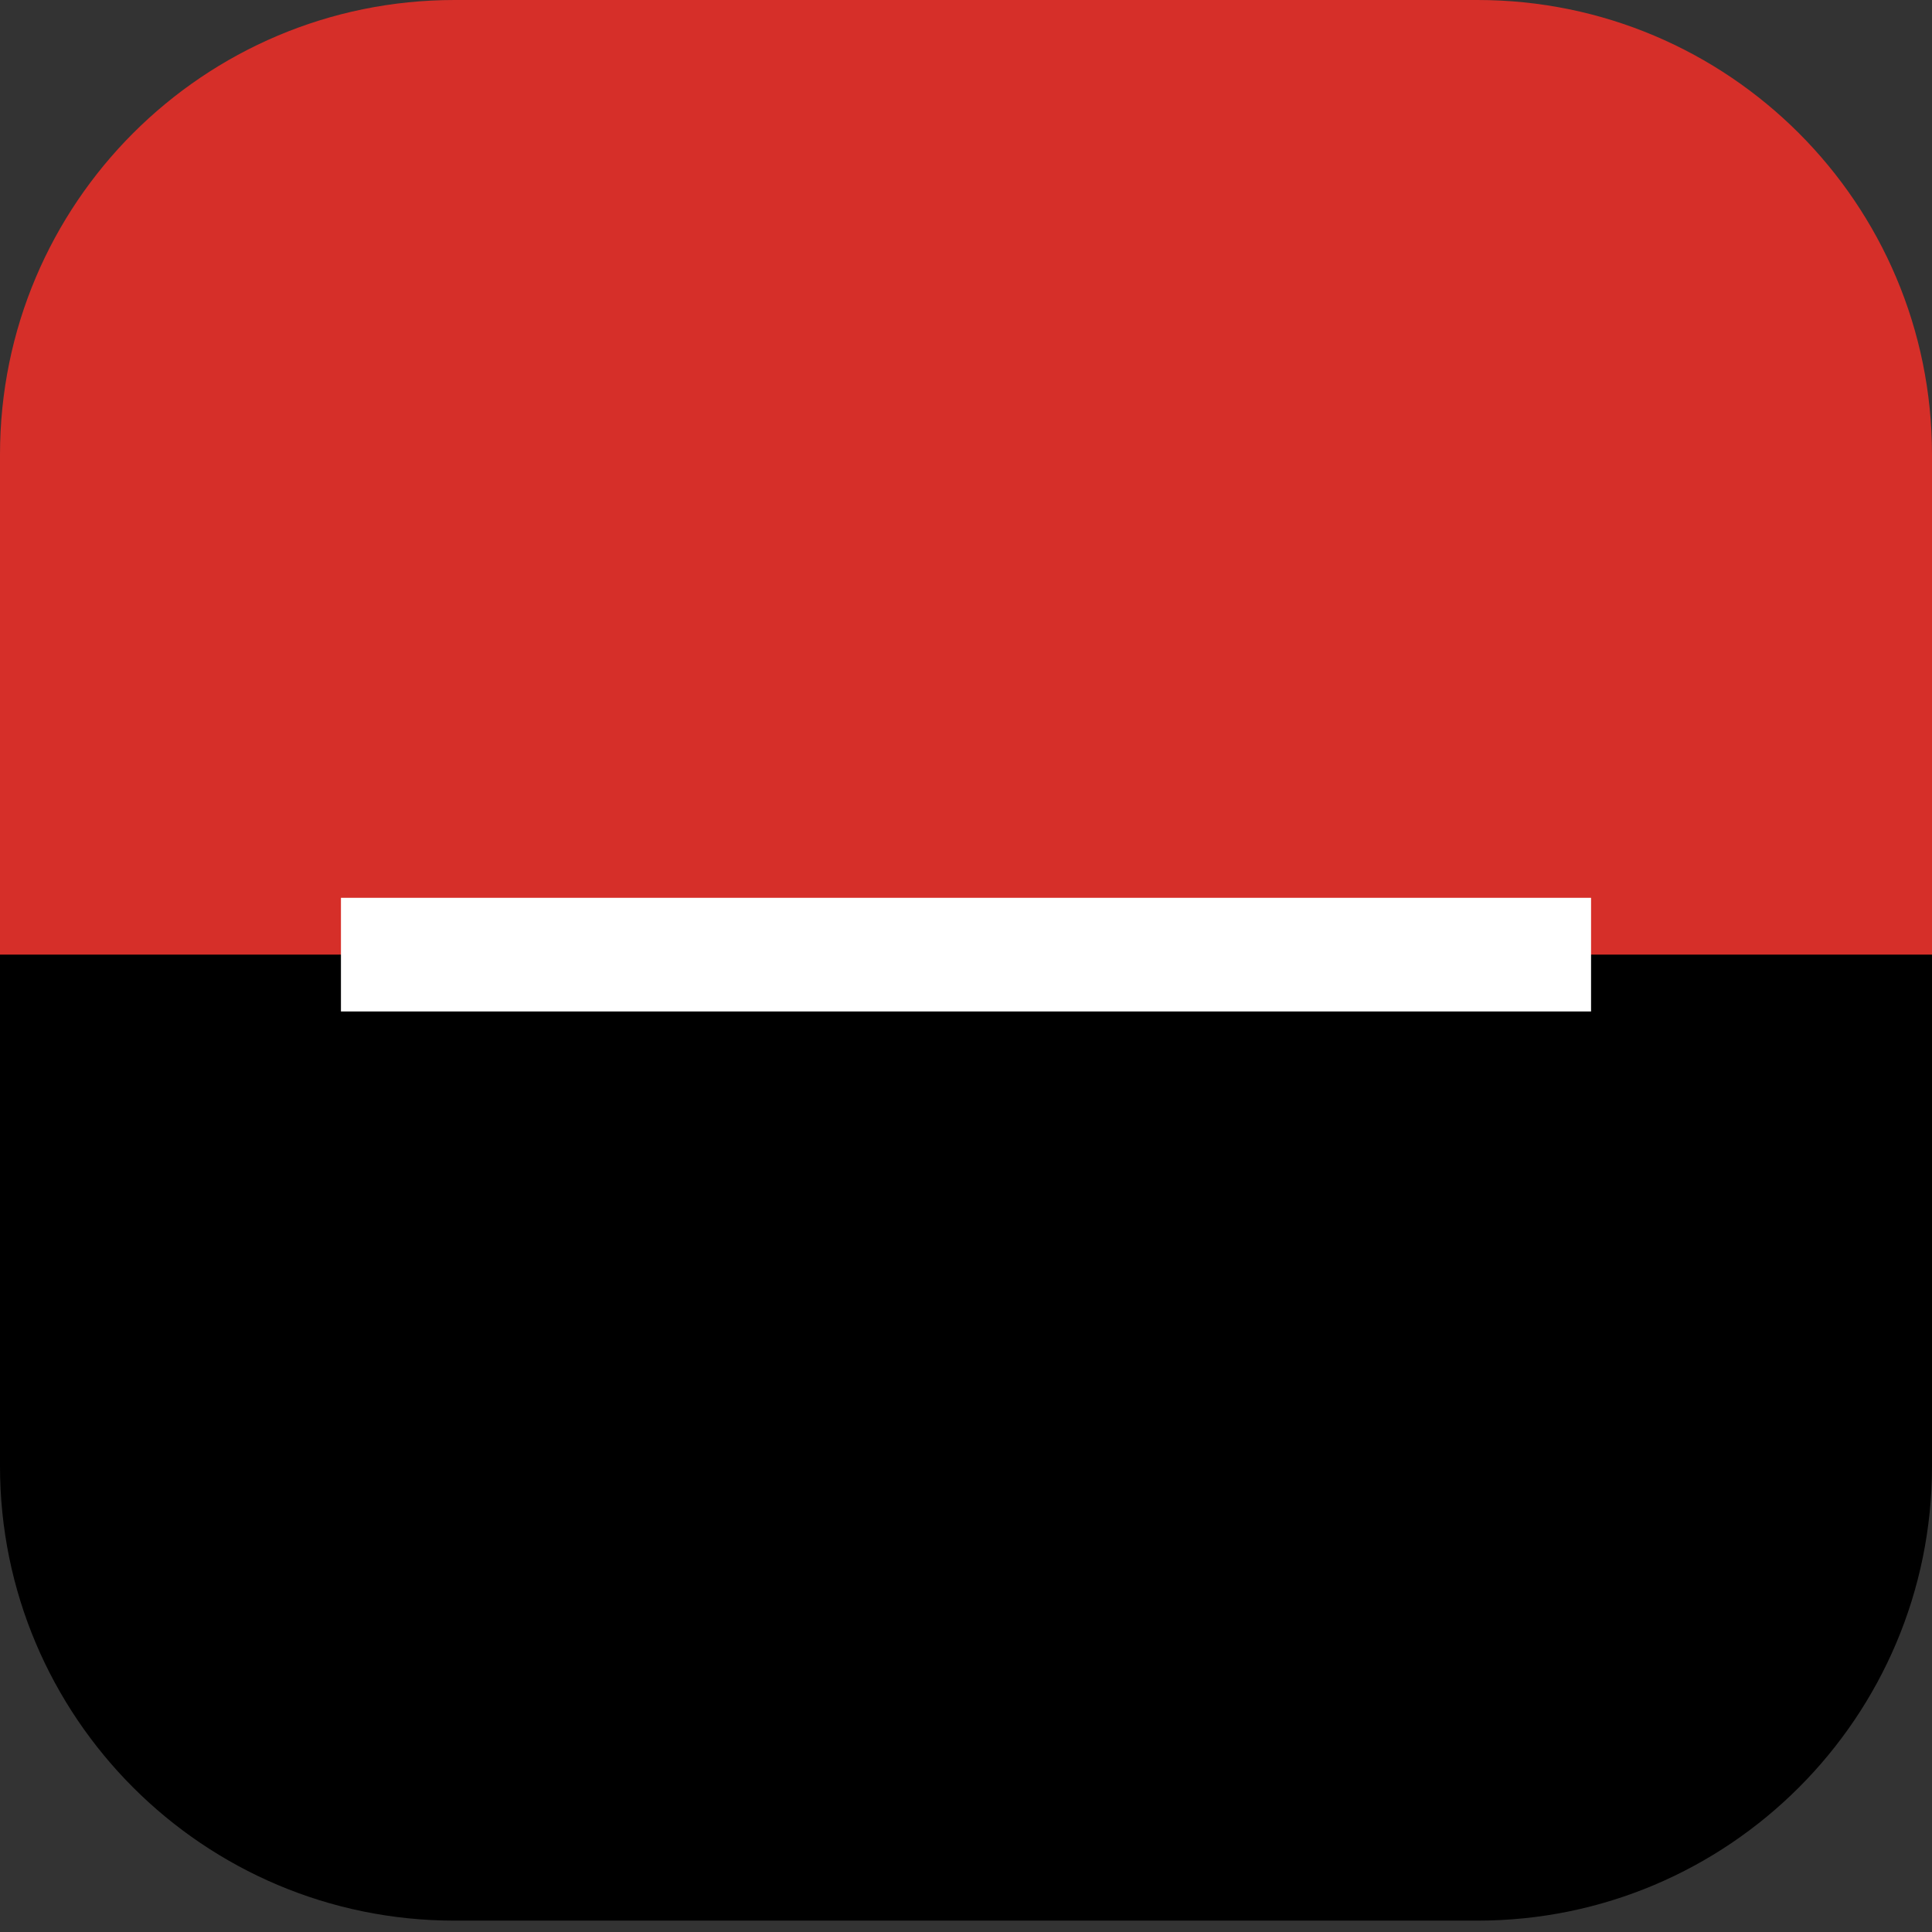 <svg width="85" height="85" viewBox="0 0 85 85" fill="none" xmlns="http://www.w3.org/2000/svg">
    <rect x="0" y="0" width="85" height="85" fill="#333333" stroke="none"/>
    <path d="M0 20C0 8.954 8.954 0 20 0H65C76.046 0 85 8.954 85 20V42.5H0V20Z" fill="#D62F29" />
    <path d="M0 64.5C0 75.546 8.954 84.5 20 84.5H65C76.046 84.5 85 75.546 85 64.5V42H0V64.5Z" fill="black" />
    <path d="M70 39.5H15V44.5H70V39.5Z" fill="white" />
</svg>
